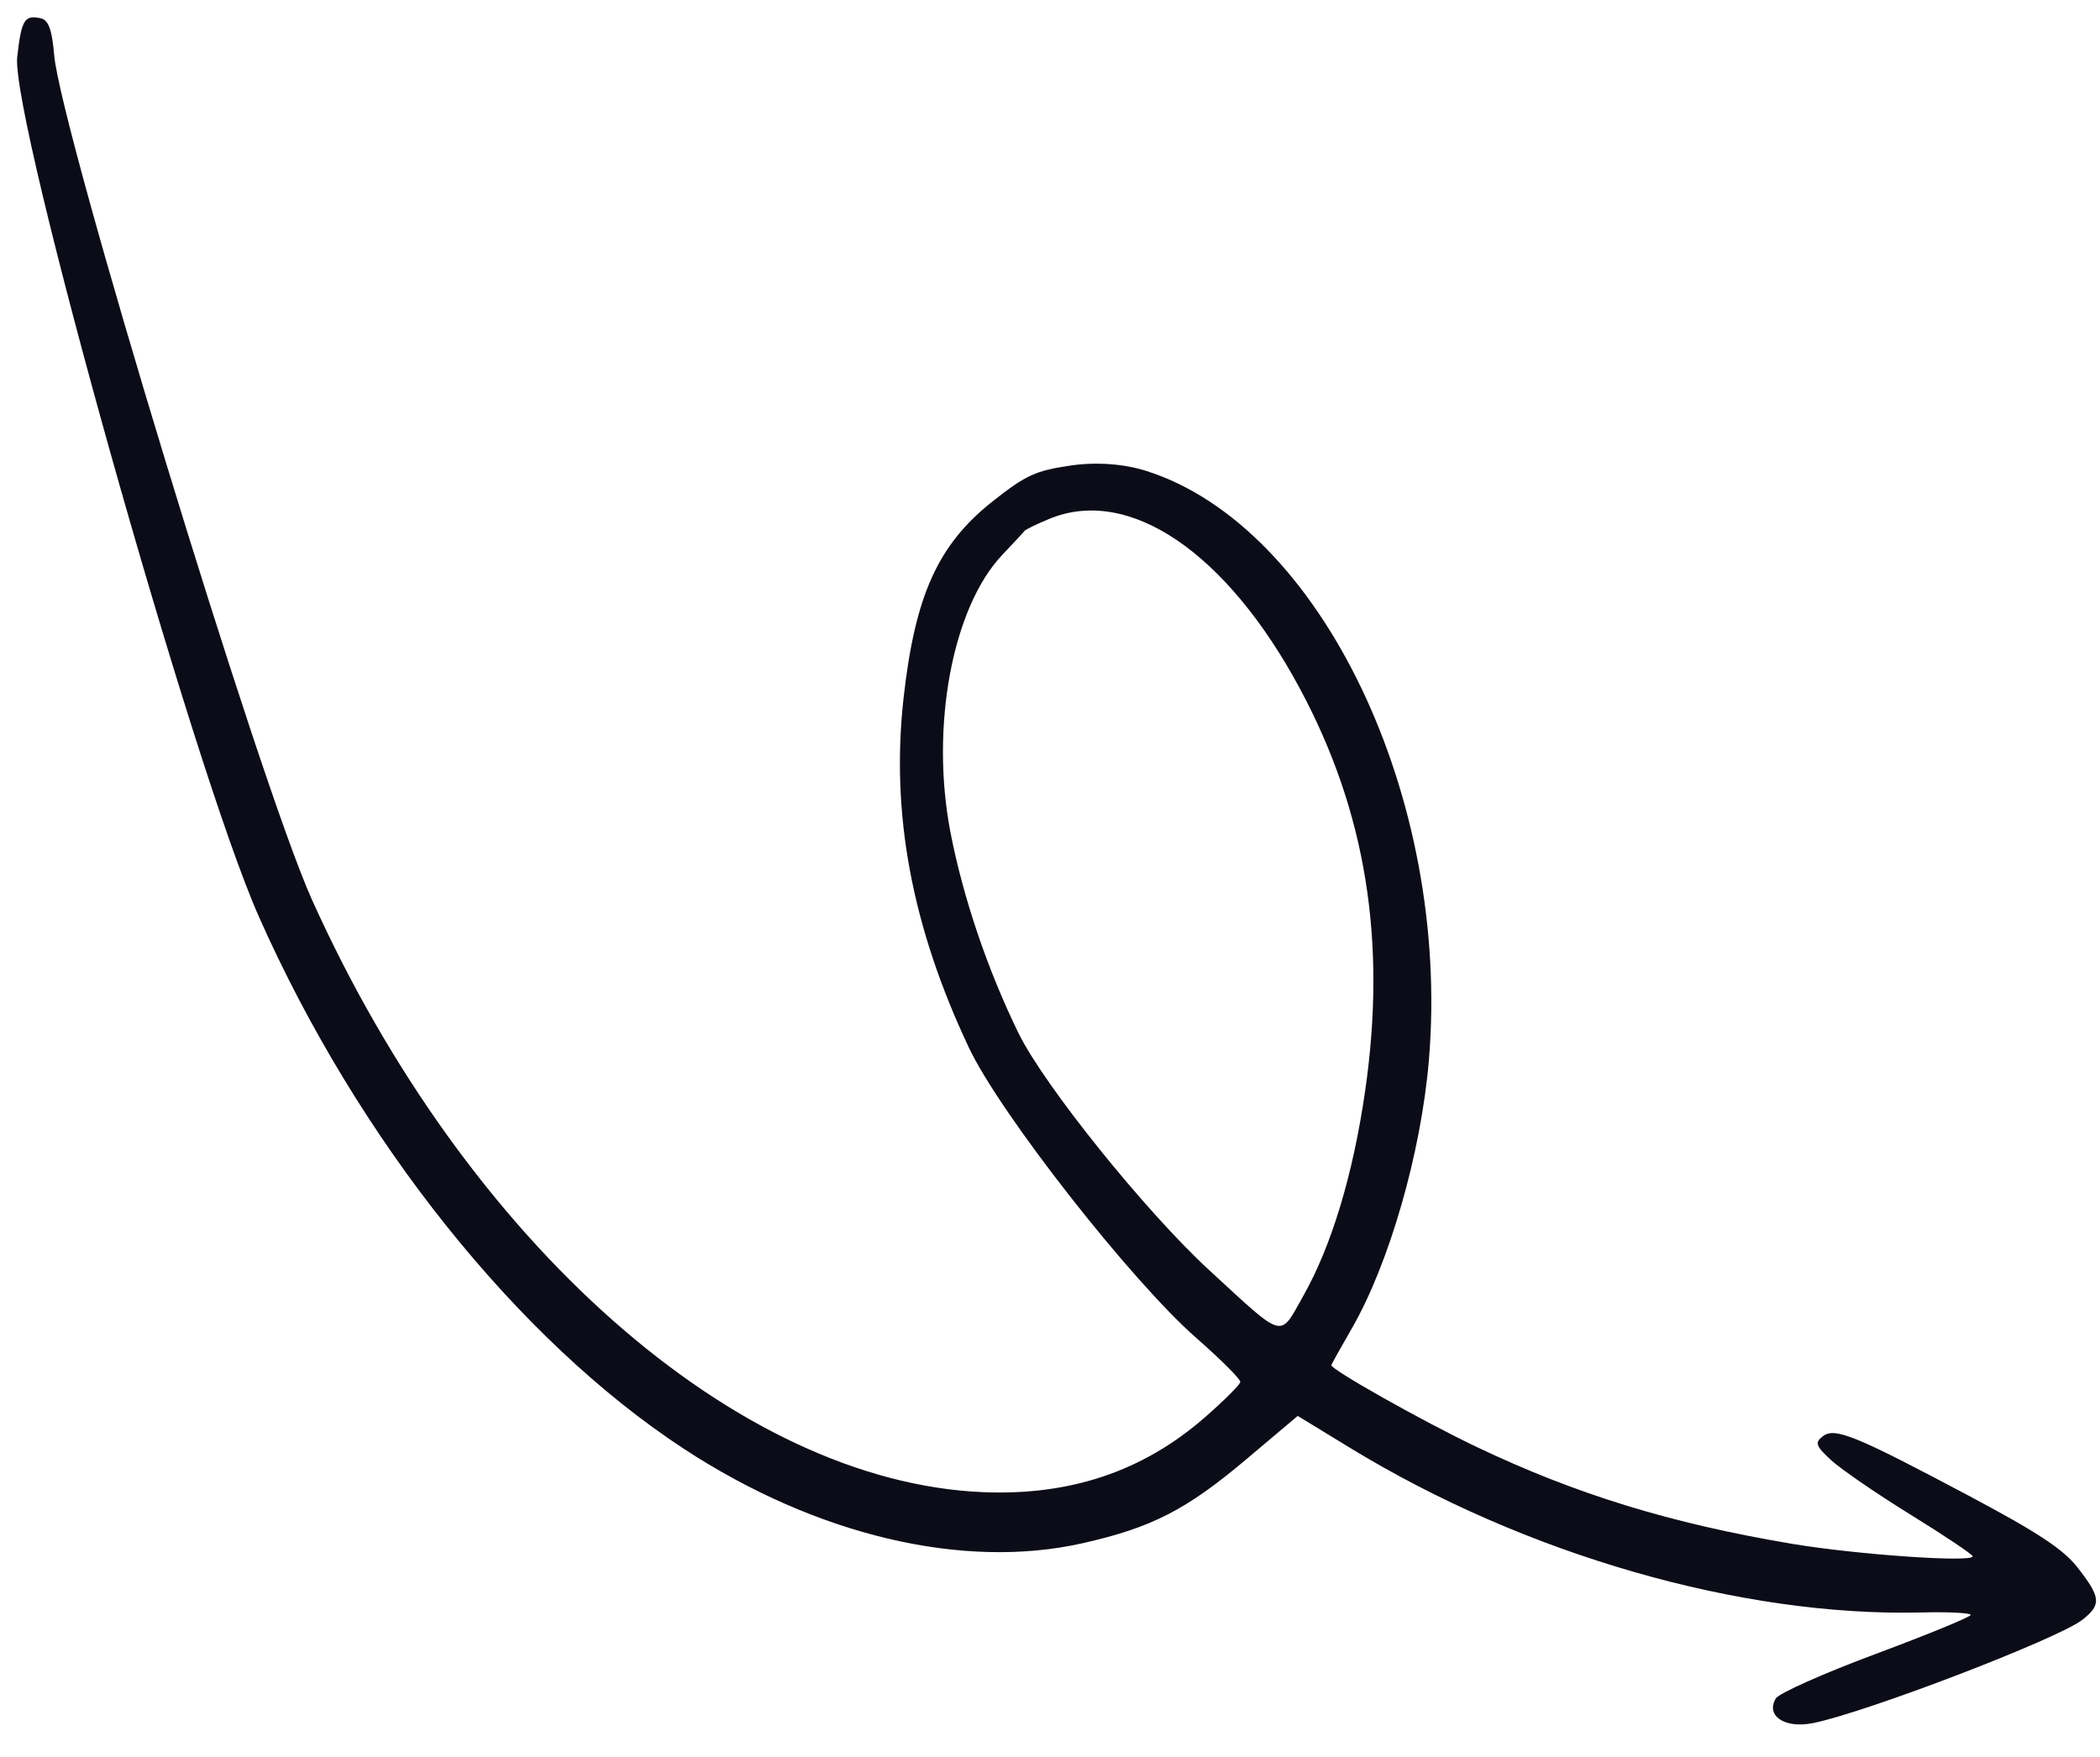 <svg width="49" height="41" viewBox="0 0 49 41" fill="none" xmlns="http://www.w3.org/2000/svg">
<path fill-rule="evenodd" clip-rule="evenodd" d="M0.402 1.327C0.242 2.733 4.486 17.891 6.04 21.391C8.354 26.605 12.081 31.271 15.957 33.811C19.041 35.831 22.466 36.643 25.257 36.015C26.87 35.652 27.681 35.236 29.076 34.059L30.28 33.043L31.507 33.792C35.581 36.28 40.632 37.735 44.83 37.63C45.47 37.614 45.989 37.641 45.983 37.688C45.978 37.736 44.981 38.145 43.769 38.597C42.557 39.048 41.506 39.517 41.435 39.637C41.194 40.043 41.643 40.343 42.298 40.213C43.531 39.968 48.024 38.245 48.59 37.8C49.038 37.448 49.022 37.277 48.472 36.576C48.138 36.15 47.546 35.761 45.919 34.896C43.275 33.492 42.808 33.302 42.53 33.52C42.339 33.668 42.368 33.747 42.732 34.081C42.966 34.294 43.804 34.869 44.596 35.358C45.388 35.847 46.033 36.281 46.03 36.321C46.018 36.468 43.315 36.28 41.813 36.028C38.986 35.553 36.768 34.871 34.446 33.763C33.177 33.158 31.037 31.951 31.064 31.857C31.073 31.829 31.288 31.444 31.542 31.002C32.419 29.48 33.16 26.898 33.341 24.738C33.854 18.614 30.814 12.278 26.743 10.989C26.22 10.823 25.574 10.777 24.983 10.864C24.166 10.983 23.939 11.087 23.168 11.695C21.888 12.705 21.351 13.888 21.083 16.293C20.783 18.989 21.275 21.625 22.607 24.448C23.331 25.984 26.396 29.896 27.919 31.229C28.488 31.728 28.948 32.187 28.941 32.251C28.933 32.315 28.558 32.689 28.108 33.082C26.667 34.338 24.967 34.909 22.927 34.822C17.19 34.576 10.877 28.996 7.274 20.985C6.034 18.23 1.413 3.028 1.264 1.283C1.213 0.686 1.132 0.467 0.947 0.426C0.572 0.343 0.5 0.462 0.402 1.327ZM24.486 12.108C26.341 11.341 28.621 12.886 30.331 16.07C31.872 18.939 32.361 21.961 31.852 25.469C31.568 27.426 31.068 29.08 30.406 30.25C29.847 31.239 29.996 31.281 28.214 29.641C26.733 28.278 24.367 25.338 23.767 24.114C23.047 22.646 22.471 20.945 22.177 19.422C21.702 16.958 22.224 14.172 23.39 12.945C23.648 12.674 23.88 12.424 23.905 12.39C23.931 12.357 24.192 12.229 24.486 12.108Z" fill="#0B0C17"/>
</svg>
